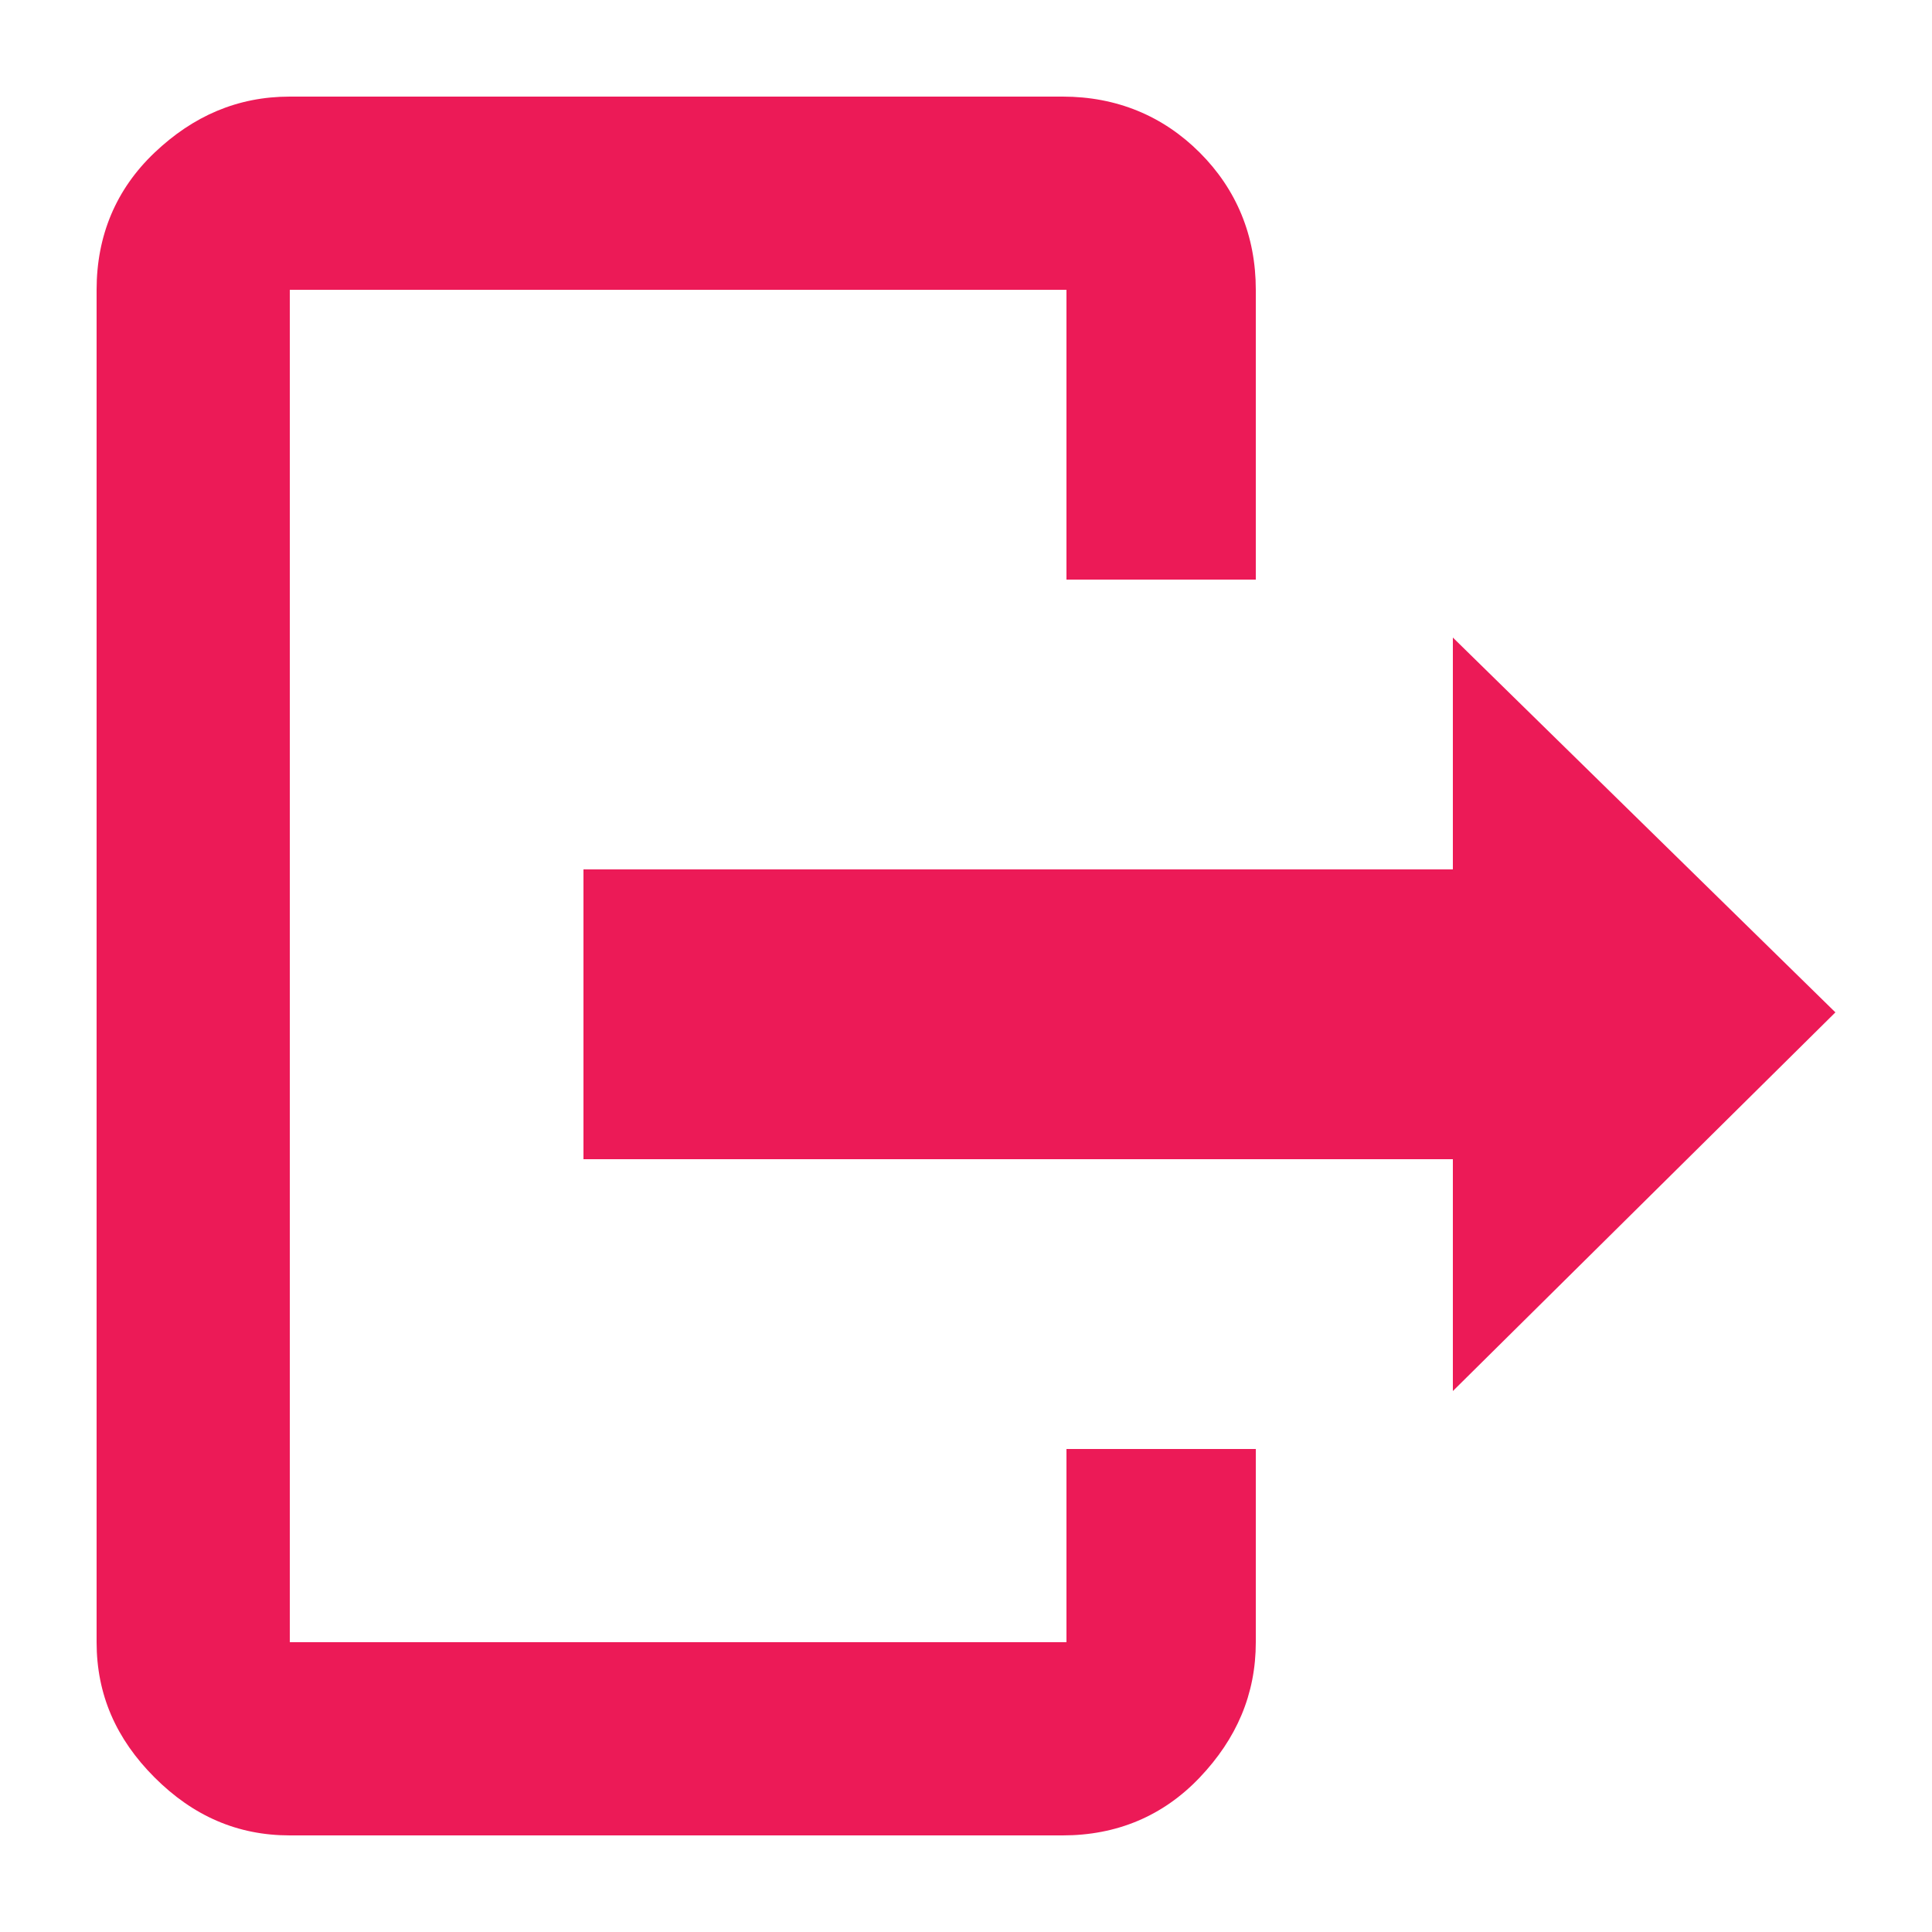 <?xml version="1.0" encoding="utf-8"?>
<!-- Generator: Adobe Illustrator 21.0.0, SVG Export Plug-In . SVG Version: 6.00 Build 0)  -->
<svg version="1.1" id="Layer_1" xmlns="http://www.w3.org/2000/svg" xmlns:xlink="http://www.w3.org/1999/xlink" x="0px" y="0px"
	 viewBox="0 0 100 100" style="enable-background:new 0 0 100 100;" xml:space="preserve">
<style type="text/css">
	.st0{fill:#ec1a57;}
</style>
<title>logout</title>
<path class="st0" d="M55.2,85V75H65v10c0,2.7-1,5-2.9,7s-4.3,3-7.1,3H15c-2.7,0-5-1-7-3s-3-4.3-3-7V15c0-2.8,1-5.2,3-7.1
	S12.3,5,15,5h40c2.8,0,5.2,1,7.1,2.9S65,12.2,65,15v15h-9.8V15H15v70H55.2C55.2,85,55.2,85,55.2,85z M95,52.4L75.2,72V60h-45V45h45
	V33C75.2,33,95,52.4,95,52.4z"/>
</svg>
